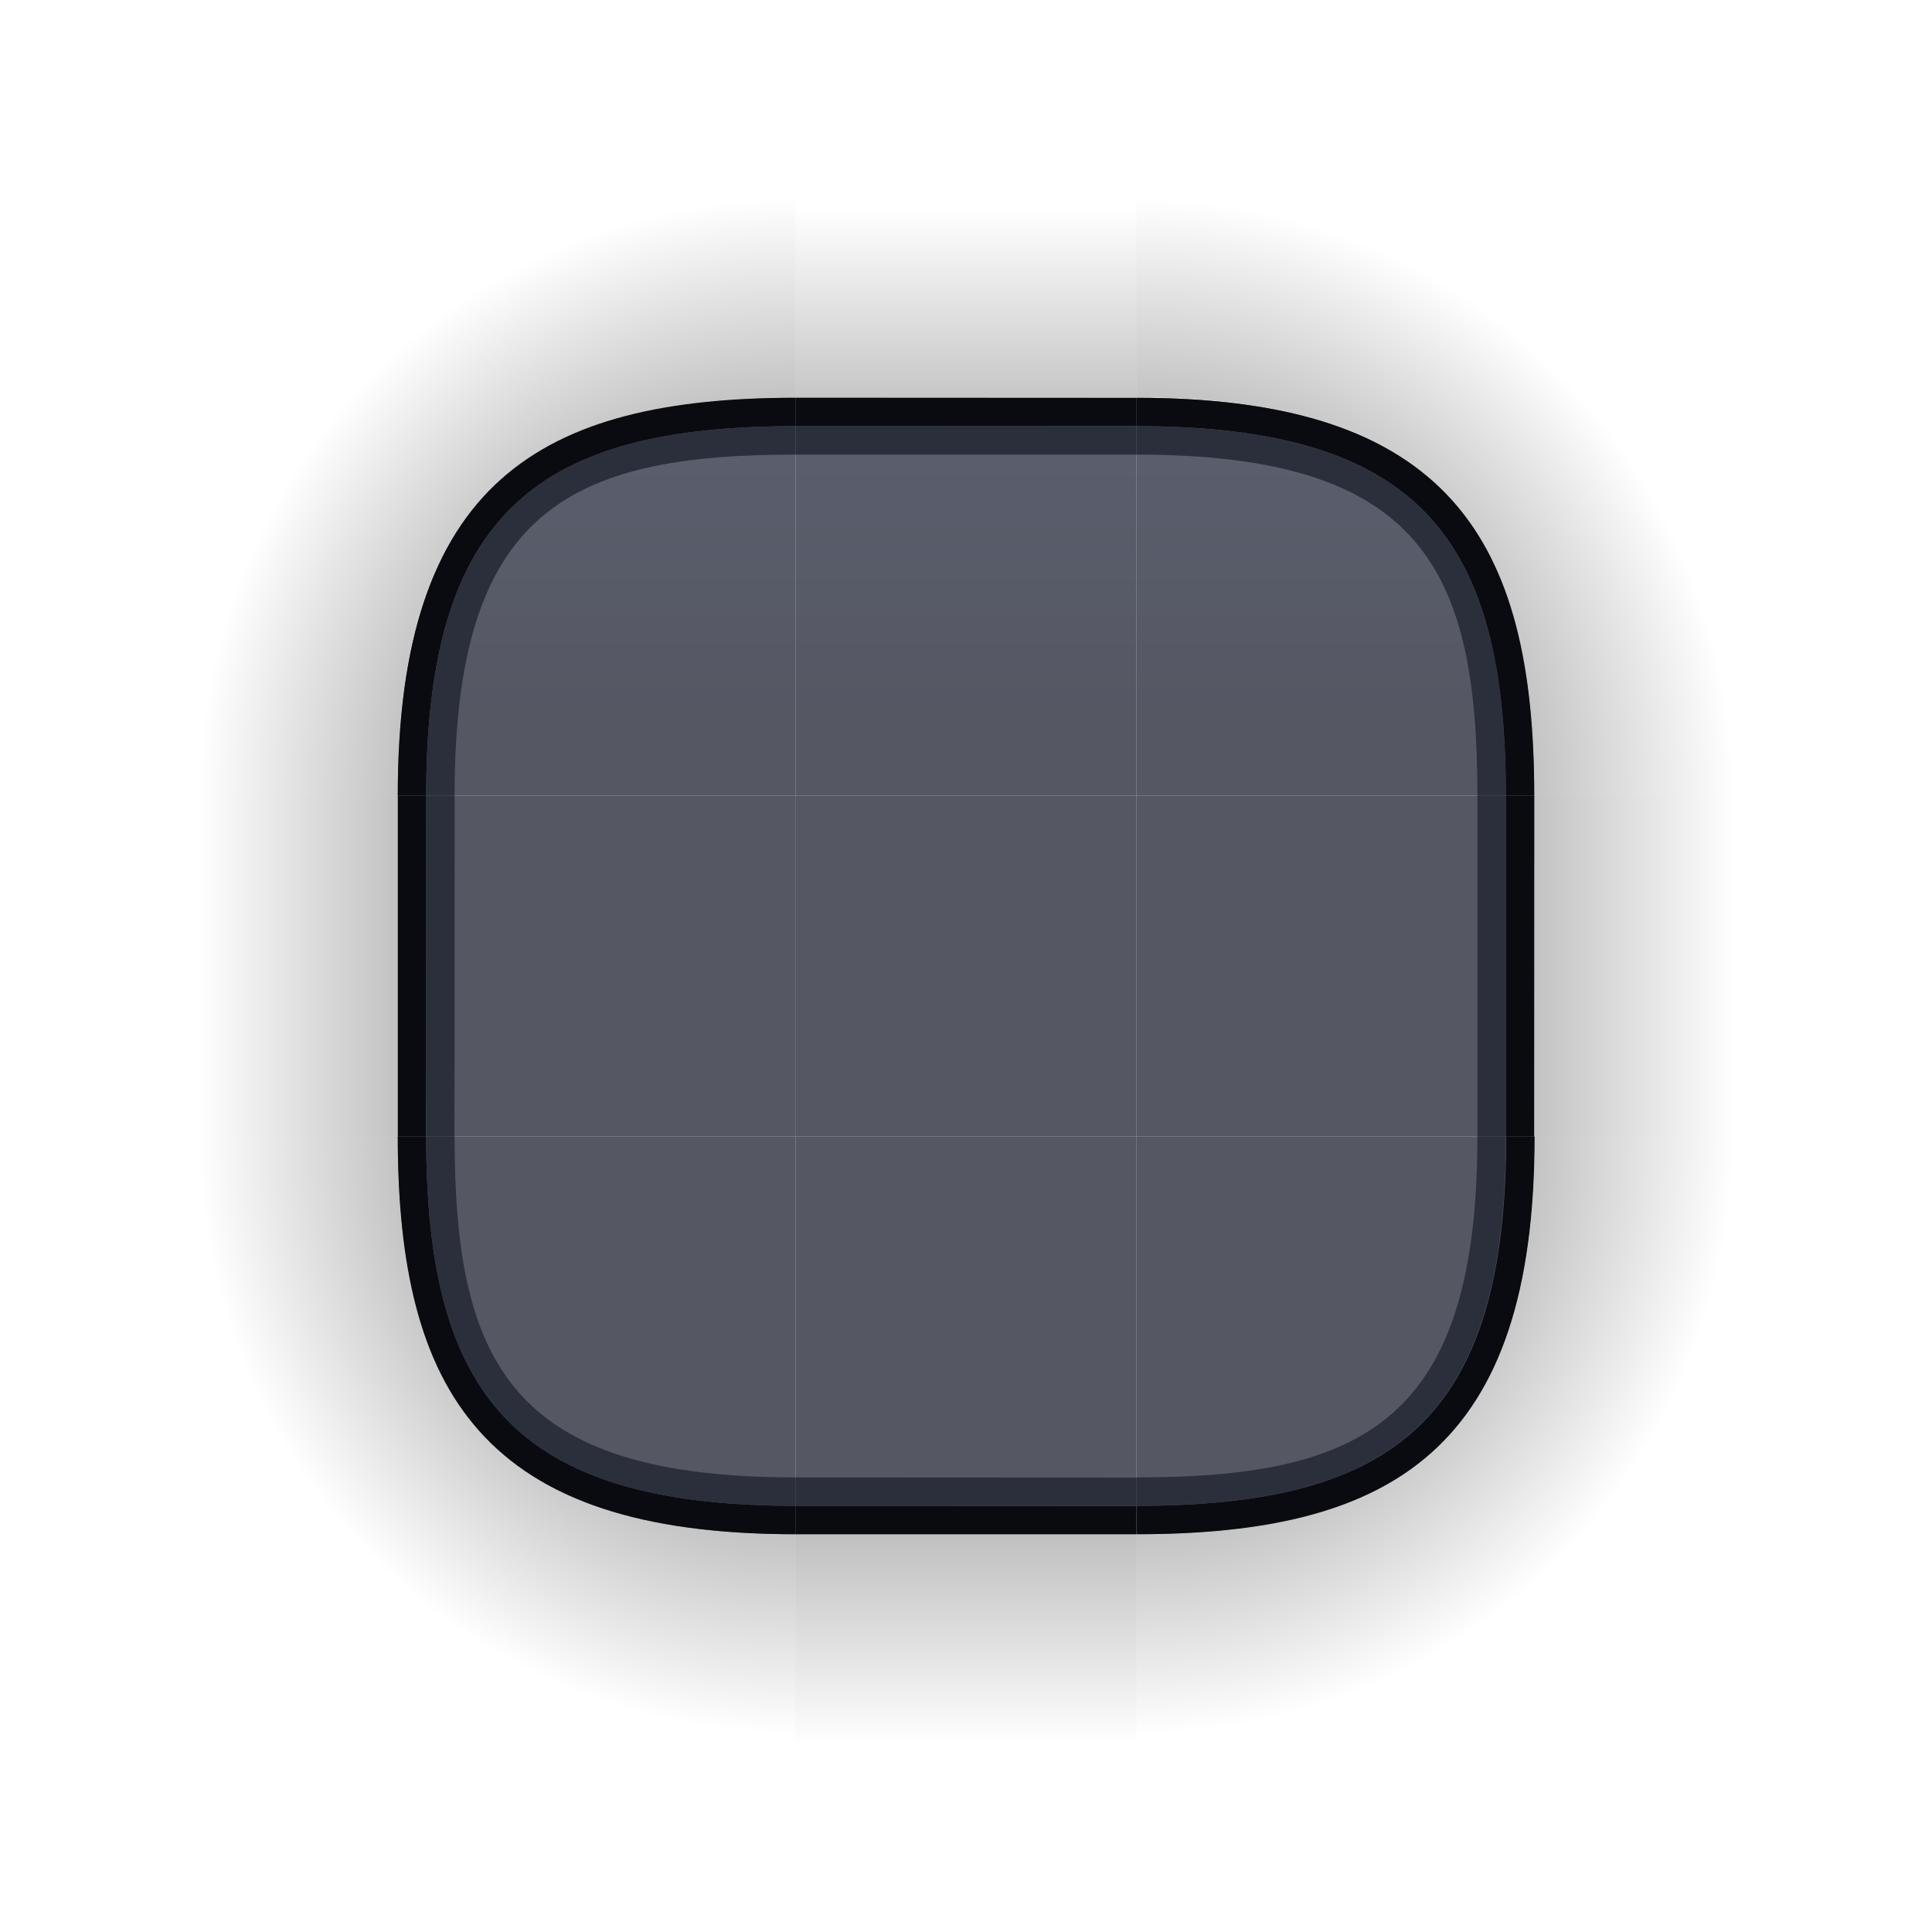 <?xml version="1.0" encoding="UTF-8" standalone="no"?>
<svg
   width="68"
   height="68"
   version="1.1"
   id="svg111"
   sodipodi:docname="decoration.svg"
   inkscape:version="1.3.2 (091e20ef0f, 2023-11-25)"
   xmlns:inkscape="http://www.inkscape.org/namespaces/inkscape"
   xmlns:sodipodi="http://sodipodi.sourceforge.net/DTD/sodipodi-0.dtd"
   xmlns:xlink="http://www.w3.org/1999/xlink"
   xmlns="http://www.w3.org/2000/svg"
   xmlns:svg="http://www.w3.org/2000/svg">
  <style
     id="current-color-scheme"
     type="text/css">
.ColorScheme-Background { 
    color:#1e2129;
    stop-color:#1e2129;
}
</style>
  <sodipodi:namedview
     id="namedview987"
     pagecolor="#1a2e4c"
     bordercolor="#030303"
     borderopacity="1"
     inkscape:pageshadow="2"
     inkscape:pageopacity="0"
     inkscape:pagecheckerboard="true"
     showgrid="true"
     showguides="false"
     inkscape:guide-bbox="true"
     inkscape:zoom="3.0317978"
     inkscape:cx="-11.544305"
     inkscape:cy="29.520438"
     inkscape:window-width="1920"
     inkscape:window-height="994"
     inkscape:window-x="0"
     inkscape:window-y="0"
     inkscape:window-maximized="1"
     inkscape:current-layer="svg111"
     inkscape:showpageshadow="true"
     inkscape:lockguides="true"
     inkscape:deskcolor="#1a2e4c">
    <inkscape:grid
       type="xygrid"
       id="grid529"
       originx="0"
       originy="0"
       spacingy="1"
       spacingx="1"
       units="px"
       visible="true" />
  </sodipodi:namedview>
  <defs
     id="pax-round">
    <linearGradient
       id="linearGradient7"
       inkscape:collect="always">
      <stop
         style="stop-color:#1c202f;stop-opacity:1;"
         offset="0"
         id="stop7" />
      <stop
         style="stop-color:#24293d;stop-opacity:1;"
         offset="1"
         id="stop8" />
    </linearGradient>
    <linearGradient
       id="linearGradient3"
       inkscape:collect="always">
      <stop
         style="stop-color:#1c202f;stop-opacity:1;"
         offset="0"
         id="stop4" />
      <stop
         style="stop-color:#24293d;stop-opacity:1;"
         offset="1"
         id="stop6" />
    </linearGradient>
    <linearGradient
       id="linearGradient1"
       inkscape:collect="always">
      <stop
         style="stop-color:#1c202f;stop-opacity:1;"
         offset="0"
         id="stop1" />
      <stop
         style="stop-color:#24293d;stop-opacity:1;"
         offset="1"
         id="stop2" />
    </linearGradient>
    <linearGradient
       id="linearGradient3782">
      <stop
         style="stop-color:#000000;stop-opacity:1"
         offset="0"
         id="stop3778" />
      <stop
         style="stop-color:#000000;stop-opacity:0.055"
         offset="1"
         id="stop3780" />
    </linearGradient>
    <linearGradient
       id="linearGradient3430">
      <stop
         style="stop-color:#000000;stop-opacity:1"
         offset="0"
         id="stop3426" />
      <stop
         style="stop-color:#000000;stop-opacity:0.055"
         offset="1"
         id="stop3428" />
    </linearGradient>
    <linearGradient
       id="linearGradient2060">
      <stop
         style="stop-color:#000000;stop-opacity:1"
         offset="0"
         id="stop2056" />
      <stop
         style="stop-color:#000000;stop-opacity:0.055"
         offset="1"
         id="stop2058" />
    </linearGradient>
    <linearGradient
       id="linearGradient5782">
      <stop
         style="stop-color:#000000;stop-opacity:0.808"
         offset="0"
         id="stop5778" />
      <stop
         style="stop-color:#000000;stop-opacity:0.059"
         offset="1"
         id="stop5780" />
    </linearGradient>
    <linearGradient
       id="linearGradient4560">
      <stop
         style="stop-color:#000000;stop-opacity:1"
         offset="0"
         id="stop4556" />
      <stop
         style="stop-color:#000000;stop-opacity:0.055"
         offset="1"
         id="stop4558" />
    </linearGradient>
    <linearGradient
       id="linearGradient1003"
       x1="149"
       x2="149"
       y1="144.885"
       y2="128.5"
       gradientTransform="matrix(0,1.831,-1.831,0,365.282,-207.817)"
       gradientUnits="userSpaceOnUse"
       xlink:href="#linearGradient4560" />
    <linearGradient
       id="linearGradient985">
      <stop
         style="stop-color:#000000;stop-opacity:1"
         offset="0"
         id="stop3" />
      <stop
         style="stop-color:#000000;stop-opacity:0"
         offset="1"
         id="stop5" />
    </linearGradient>
    <linearGradient
       id="linearGradient1007"
       x1="149"
       x2="149"
       y1="144.885"
       y2="129.046"
       gradientTransform="matrix(0,1.831,1.831,0,-235.282,-207.817)"
       gradientUnits="userSpaceOnUse"
       xlink:href="#linearGradient4560" />
    <radialGradient
       id="radialGradient882"
       cx="129.71"
       cy="144.271"
       r="11"
       fx="129.71"
       fy="144.271"
       gradientTransform="matrix(1.864,1.864,2.182,-2.182,-372.577,201.969)"
       gradientUnits="userSpaceOnUse"
       xlink:href="#linearGradient985" />
    <linearGradient
       id="linearGradient1022"
       x1="149"
       x2="149"
       y1="144.885"
       y2="129.046"
       gradientTransform="matrix(1.831,0,0,-1.831,-207.817,365.282)"
       gradientUnits="userSpaceOnUse"
       xlink:href="#linearGradient4560" />
    <radialGradient
       id="radialGradient884"
       cx="129.71"
       cy="144.271"
       r="11"
       fx="129.71"
       fy="144.271"
       gradientTransform="matrix(-1.864,1.864,-2.182,-2.182,820.577,201.969)"
       gradientUnits="userSpaceOnUse"
       xlink:href="#linearGradient985" />
    <radialGradient
       id="radialGradient987"
       cx="129.71"
       cy="144.271"
       r="11"
       fx="129.71"
       fy="144.271"
       gradientTransform="matrix(1.707,-1.705,2.126,2.124,-499.633,-56.744)"
       gradientUnits="userSpaceOnUse"
       xlink:href="#linearGradient985" />
    <linearGradient
       id="linearGradient995"
       x1="149"
       x2="149"
       y1="144.885"
       y2="129.046"
       gradientTransform="matrix(1.831,0,0,1.831,-207.817,-235.282)"
       gradientUnits="userSpaceOnUse"
       xlink:href="#linearGradient4560" />
    <radialGradient
       id="radialGradient876"
       cx="129.71"
       cy="144.271"
       r="11"
       fx="129.71"
       fy="144.271"
       gradientTransform="matrix(-1.864,-1.864,-2.182,2.182,820.577,-23.969)"
       gradientUnits="userSpaceOnUse"
       xlink:href="#linearGradient985" />
    <linearGradient
       id="linearGradient933"
       x1="148"
       x2="148"
       y1="143"
       y2="130.5"
       gradientTransform="matrix(2,0,0,-2,-74,417)"
       gradientUnits="userSpaceOnUse"
       xlink:href="#linearGradient985" />
    <radialGradient
       id="radialGradient935"
       cx="129.71"
       cy="144.271"
       r="11"
       fx="129.71"
       fy="144.271"
       gradientTransform="matrix(1.545,1.545,1.952,-1.952,-298.031,210.121)"
       gradientUnits="userSpaceOnUse"
       xlink:href="#linearGradient985" />
    <linearGradient
       id="linearGradient937"
       x1="148"
       x2="148"
       y1="143"
       y2="130.5"
       gradientTransform="matrix(0,2,2,0,-104,-209)"
       gradientUnits="userSpaceOnUse"
       xlink:href="#linearGradient985" />
    <linearGradient
       id="linearGradient961"
       x1="148"
       x2="148"
       y1="143"
       y2="132.409"
       gradientTransform="matrix(2,0,0,-2,-74,417)"
       gradientUnits="userSpaceOnUse"
       xlink:href="#linearGradient985" />
    <radialGradient
       id="radialGradient963"
       cx="129.71"
       cy="144.271"
       r="11"
       fx="129.71"
       fy="144.271"
       gradientTransform="matrix(-0.877,2.374,1.871,0.691,27.889,-278.653)"
       gradientUnits="userSpaceOnUse"
       xlink:href="#linearGradient985" />
    <linearGradient
       id="linearGradient965"
       x1="148"
       x2="148"
       y1="143"
       y2="130.5"
       gradientTransform="matrix(0,2,2,0,-104,-209)"
       gradientUnits="userSpaceOnUse"
       xlink:href="#linearGradient985" />
    <radialGradient
       id="radialGradient979"
       cx="129.71"
       cy="144.271"
       r="11"
       fx="129.71"
       fy="144.271"
       gradientTransform="matrix(1.545,1.545,1.952,-1.952,-298.031,210.121)"
       gradientUnits="userSpaceOnUse"
       xlink:href="#linearGradient985" />
    <radialGradient
       id="radialGradient991"
       cx="129.71"
       cy="144.271"
       r="11"
       fx="129.71"
       fy="144.271"
       gradientTransform="matrix(-0.877,2.374,1.871,0.691,27.889,-278.653)"
       gradientUnits="userSpaceOnUse"
       xlink:href="#linearGradient985" />
    <radialGradient
       id="radialGradient876-3"
       cx="129.71"
       cy="144.271"
       r="11"
       fx="129.71"
       fy="144.271"
       gradientTransform="matrix(-1.705,-1.707,-1.996,1.997,605.803,156.577)"
       gradientUnits="userSpaceOnUse"
       xlink:href="#linearGradient985" />
    <radialGradient
       id="radialGradient987-5"
       cx="129.71"
       cy="144.271"
       r="11"
       fx="129.71"
       fy="144.271"
       gradientTransform="matrix(1.707,-1.707,1.997,1.997,-486.162,156.577)"
       gradientUnits="userSpaceOnUse"
       xlink:href="#linearGradient985" />
    <radialGradient
       id="radialGradient884-3"
       cx="129.71"
       cy="144.271"
       r="11"
       fx="129.71"
       fy="144.271"
       gradientTransform="matrix(-1.707,1.707,-1.997,-1.997,656.162,366.023)"
       gradientUnits="userSpaceOnUse"
       xlink:href="#linearGradient985" />
    <radialGradient
       id="radialGradient882-5"
       cx="129.71"
       cy="144.271"
       r="11"
       fx="129.71"
       fy="144.271"
       gradientTransform="matrix(1.707,1.707,1.997,-1.997,-436.162,366.023)"
       gradientUnits="userSpaceOnUse"
       xlink:href="#linearGradient985" />
    <radialGradient
       id="radialGradient987-2"
       cx="129.71"
       cy="144.271"
       r="11"
       fx="129.71"
       fy="144.271"
       gradientTransform="matrix(1.702,1.71,-2.133,2.126,188.408,-500.11)"
       gradientUnits="userSpaceOnUse"
       xlink:href="#linearGradient985" />
    <radialGradient
       id="radialGradient987-2-9"
       cx="129.71"
       cy="144.271"
       r="11"
       fx="129.71"
       fy="144.271"
       gradientTransform="matrix(-1.707,1.705,-2.126,-2.124,629.639,186.824)"
       gradientUnits="userSpaceOnUse"
       xlink:href="#linearGradient985" />
    <radialGradient
       id="radialGradient987-4"
       cx="129.71"
       cy="144.271"
       r="11"
       fx="129.71"
       fy="144.271"
       gradientTransform="matrix(-1.706,-1.706,2.124,-2.127,-56.751,629.804)"
       gradientUnits="userSpaceOnUse"
       xlink:href="#linearGradient985" />
    <radialGradient
       id="radialGradient876-3-3"
       cx="129.71"
       cy="144.271"
       r="11"
       fx="129.71"
       fy="144.271"
       gradientTransform="matrix(-1.707,-1.707,-1.997,1.997,611.157,-38.423)"
       gradientUnits="userSpaceOnUse"
       xlink:href="#linearGradient985" />
    <radialGradient
       id="radialGradient987-3"
       cx="129.71"
       cy="144.271"
       r="11"
       fx="129.71"
       fy="144.271"
       gradientTransform="matrix(1.707,-1.705,2.126,2.124,-499.633,-56.744)"
       gradientUnits="userSpaceOnUse"
       xlink:href="#linearGradient985" />
    <radialGradient
       id="radialGradient876-3-3-5"
       cx="129.71"
       cy="144.271"
       r="11"
       fx="129.71"
       fy="144.271"
       gradientTransform="matrix(-1.707,-1.707,-2.126,2.125,629.633,-56.885)"
       gradientUnits="userSpaceOnUse"
       xlink:href="#linearGradient985" />
    <radialGradient
       id="radialGradient987-4-6"
       cx="129.71"
       cy="144.271"
       r="11"
       fx="129.71"
       fy="144.271"
       gradientTransform="matrix(-1.706,-1.706,2.124,-2.127,-56.751,629.804)"
       gradientUnits="userSpaceOnUse"
       xlink:href="#linearGradient985" />
    <radialGradient
       id="radialGradient987-2-9-2"
       cx="129.71"
       cy="144.271"
       r="11"
       fx="129.71"
       fy="144.271"
       gradientTransform="matrix(-1.707,1.705,-2.126,-2.124,629.639,186.824)"
       gradientUnits="userSpaceOnUse"
       xlink:href="#linearGradient985" />
    <radialGradient
       r="6"
       fy="12"
       fx="77"
       cy="12"
       cx="77"
       gradientTransform="matrix(0.009,-3.506,3.5,0.009,-14.729,297.87)"
       gradientUnits="userSpaceOnUse"
       id="radialGradient994-3"
       xlink:href="#linearGradient985"
       inkscape:collect="always" />
    <linearGradient
       gradientTransform="matrix(2.113,0,0,0.376,1909.158,-20.831)"
       y2="-35.09"
       x2="-907.021"
       y1="-35.09"
       x1="-916.877"
       gradientUnits="userSpaceOnUse"
       id="linearGradient4920"
       xlink:href="#linearGradient985"
       inkscape:collect="always" />
    <radialGradient
       r="6"
       fy="12"
       fx="77"
       cy="12"
       cx="77"
       gradientTransform="matrix(3.506,0.009,-0.009,3.5,-229.87,-14.729)"
       gradientUnits="userSpaceOnUse"
       id="radialGradient994-3-3"
       xlink:href="#linearGradient985"
       inkscape:collect="always" />
    <linearGradient
       inkscape:collect="always"
       xlink:href="#linearGradient985"
       id="linearGradient1874"
       gradientUnits="userSpaceOnUse"
       gradientTransform="matrix(1.255,0,0,0.373,-85.519,-381.764)"
       x1="46.006"
       y1="930.816"
       x2="62.62"
       y2="930.816" />
    <linearGradient
       y2="930.925"
       x2="62.694"
       y1="930.925"
       x1="46.08"
       gradientUnits="userSpaceOnUse"
       id="linearGradient4950"
       xlink:href="#linearGradient985"
       inkscape:collect="always"
       gradientTransform="matrix(1.246,0,0,0.372,-17.05,-312.608)" />
    <radialGradient
       r="6"
       fy="12"
       fx="77"
       cy="12"
       cx="77"
       gradientTransform="matrix(-3.506,-0.009,0.009,-3.5,297.87,82.729)"
       gradientUnits="userSpaceOnUse"
       id="radialGradient994-3-3-1"
       xlink:href="#linearGradient985"
       inkscape:collect="always" />
    <radialGradient
       r="6"
       fy="12"
       fx="77"
       cy="12"
       cx="77"
       gradientTransform="matrix(-0.009,3.506,-3.5,-0.009,82.729,-229.87)"
       gradientUnits="userSpaceOnUse"
       id="radialGradient994-3-5"
       xlink:href="#linearGradient985"
       inkscape:collect="always" />
    <linearGradient
       inkscape:collect="always"
       xlink:href="#linearGradient985"
       id="linearGradient2064"
       gradientUnits="userSpaceOnUse"
       gradientTransform="matrix(2.333,0,0,0.375,2178.181,47.125)"
       x1="-916.233"
       y1="-34.873"
       x2="-907.31"
       y2="-34.873" />
    <linearGradient
       inkscape:collect="always"
       xlink:href="#linearGradient1"
       id="linearGradient2"
       x1="14"
       y1="25"
       x2="14"
       y2="14"
       gradientUnits="userSpaceOnUse" />
    <linearGradient
       inkscape:collect="always"
       xlink:href="#linearGradient3"
       id="linearGradient6"
       x1="28"
       y1="25"
       x2="28"
       y2="14"
       gradientUnits="userSpaceOnUse" />
    <linearGradient
       inkscape:collect="always"
       xlink:href="#linearGradient7"
       id="linearGradient8"
       x1="40"
       y1="25"
       x2="40"
       y2="14"
       gradientUnits="userSpaceOnUse" />
  </defs>
  <g
     id="decoration-center">
    <g
       id="g1652">
      <path
         id="center"
         d="M 28,28 V 40 H 40 V 28 Z"
         style="opacity:0.75;fill:#1c202f;fill-opacity:1;stroke-width:0.75"
         class="ColorScheme-Background" />
    </g>
  </g>
  <g
     transform="translate(-19.878,-134.871)"
     id="hint-right-margin" />
  <g
     transform="translate(-81.078,-134.871)"
     id="hint-left-margin" />
  <g
     transform="translate(-45.078,-160.871)"
     id="hint-top-margin">
    <g
       id="g587">
      <g
         id="g583" />
    </g>
  </g>
  <g
     transform="translate(20.922,-219.471)"
     id="hint-bottom-margin" />
  <g
     id="decoration-center-3"
     transform="translate(176.869,494.901)" />
  <rect
     id="hint-tile-center"
     style="opacity:0.01;fill:#008080;stroke-width:0.926"
     width="10"
     height="10"
     x="115"
     y="49" />
  <g
     id="mask-center"
     transform="matrix(0.63,0,0,0.63,-138.222,-84.37)"
     style="fill:#1c202f;fill-opacity:1">
    <path
       id="center-9"
       d="m 92,178 v 20 h 20 v -20 z"
       style="fill:#1c202f;fill-opacity:1;stroke-width:1.25"
       class="ColorScheme-Background" />
  </g>
  <g
     id="mask-topleft"
     transform="matrix(0.63,0,0,0.63,-138.222,-84.37)"
     style="fill:#1c202f;fill-opacity:1">
    <path
       style="fill:#1c202f;fill-opacity:1;stroke-width:1"
       d="m 90.122,156 c -12.891,0 -20.122,7.634 -20.12,20.525 l -0.002,1.475 h 22 v -22 z"
       id="path7125-2"
       sodipodi:nodetypes="cccccc"
       class="  ColorScheme-Background" />
    <path
       sodipodi:nodetypes="cccccc"
       inkscape:connector-curvature="0"
       id="path4828-5-0"
       d="m 48,134 v 44 h 22 c 0,-15.3 7.1,-22 22,-22 v -22 z"
       style="opacity:0.01;fill:#1c202f;fill-opacity:1;fill-rule:evenodd;stroke:none;stroke-width:3.667px;stroke-linecap:butt;stroke-linejoin:miter;stroke-opacity:1" />
  </g>
  <g
     id="mask-top"
     transform="matrix(0.63,0,0,0.63,-138.222,-84.37)"
     style="fill:#1c202f;fill-opacity:1">
    <path
       style="fill:#1c202f;fill-opacity:1;stroke-width:1.118"
       d="m 92,156 v 22 h 20 V 156 Z"
       id="path7877-3"
       sodipodi:nodetypes="ccccc"
       class="ColorScheme-Background" />
    <rect
       y="-112"
       x="-156"
       height="20"
       width="22"
       id="rect4822-62"
       style="opacity:0.01;fill:#1c202f;fill-opacity:1;stroke:none;stroke-width:1.442;paint-order:markers fill stroke"
       transform="matrix(0,-1,-1,0,0,0)" />
  </g>
  <g
     id="mask-topright"
     transform="matrix(0.63,0,0,0.63,-138.222,-84.37)"
     style="fill:#1c202f;fill-opacity:1">
    <path
       style="fill:#1c202f;fill-opacity:1;stroke-width:1"
       d="m 134,176.523 c 0,-12.891 -7.734,-20.522 -20.625,-20.521 L 112,156 v 22 h 22 z"
       id="path7125-5-1"
       sodipodi:nodetypes="cccccc"
       class="  ColorScheme-Background" />
    <path
       sodipodi:nodetypes="cccccc"
       inkscape:connector-curvature="0"
       id="path4828-5-53-9"
       d="M 156,134 H 112 v 21.977 C 126,156 134,162.984 134,177.998 h 22 z"
       style="opacity:0.01;fill:#1c202f;fill-opacity:1;fill-rule:evenodd;stroke:none;stroke-width:3.667px;stroke-linecap:butt;stroke-linejoin:miter;stroke-opacity:1" />
  </g>
  <g
     id="mask-left"
     transform="matrix(0.63,0,0,0.63,-138.222,-84.37)"
     style="fill:#1c202f;fill-opacity:1">
    <path
       id="path7363-0"
       d="m 70,178 v 20 h 22 v -20 z"
       style="fill:#1c202f;fill-opacity:1;stroke-width:1.118"
       class="ColorScheme-Background" />
    <rect
       y="-198.014"
       x="-70"
       height="20"
       width="22"
       id="rect4902-9-7"
       style="opacity:0.01;fill:#1c202f;fill-opacity:1;stroke:none;stroke-width:1.107"
       transform="scale(-1)" />
  </g>
  <g
     id="mask-right"
     transform="matrix(0.63,0,0,0.63,-138.222,-84.37)"
     style="fill:#1c202f;fill-opacity:1">
    <path
       style="fill:#1c202f;fill-opacity:1;stroke-width:1.118"
       d="m 134,178 v 20.001 H 112 V 178 Z"
       id="path7235-92"
       sodipodi:nodetypes="ccccc"
       class="ColorScheme-Background" />
    <rect
       y="178"
       x="134"
       height="20"
       width="22"
       id="rect4902-97"
       style="opacity:0.01;fill:#1c202f;fill-opacity:1;stroke:none;stroke-width:1.102" />
  </g>
  <g
     id="mask-bottomleft"
     transform="matrix(0.63,0,0,0.63,-138.222,-84.37)"
     style="fill:#1c202f;fill-opacity:1">
    <path
       style="fill:#1c202f;fill-opacity:1;stroke-width:1"
       d="m 70,199.477 c 0,12.891 7.734,20.522 20.625,20.521 l 1.375,0.002 V 198 H 70 Z"
       id="path7125-5-2-6"
       sodipodi:nodetypes="cccccc"
       class="  ColorScheme-Background" />
    <path
       sodipodi:nodetypes="cccccc"
       inkscape:connector-curvature="0"
       id="path4828-5-53-0-2"
       d="m 48,242 h 44 v -21.988 c -14.029,0.145 -22.323,-7.026 -22,-21.989 H 48 Z"
       style="opacity:0.01;fill:#1c202f;fill-opacity:1;fill-rule:evenodd;stroke:none;stroke-width:3.666px;stroke-linecap:butt;stroke-linejoin:miter;stroke-opacity:1" />
  </g>
  <g
     id="mask-bottomright"
     transform="matrix(0.63,0,0,0.63,-138.222,-84.37)"
     style="fill:#1c202f;fill-opacity:1">
    <path
       style="fill:#1c202f;fill-opacity:1;stroke-width:1"
       d="m 113.578,220 c 12.891,0 20.422,-7.634 20.42,-20.525 L 134,198 h -22 v 22 z"
       id="path7125-67-3"
       sodipodi:nodetypes="cccccc"
       class="  ColorScheme-Background" />
    <path
       sodipodi:nodetypes="cccccc"
       inkscape:connector-curvature="0"
       id="path4828-5-9-4"
       d="m 156,241.998 v -44 h -21.977 c 0,15.001 -7.007,22.001 -22.023,22.001 v 21.999 z"
       style="opacity:0.01;fill:#1c202f;fill-opacity:1;fill-rule:evenodd;stroke:none;stroke-width:3.667px;stroke-linecap:butt;stroke-linejoin:miter;stroke-opacity:1" />
  </g>
  <g
     id="mask-bottom"
     transform="matrix(0.63,0,0,0.63,-138.222,-84.37)"
     style="fill:#1c202f;fill-opacity:1">
    <path
       style="fill:#1c202f;fill-opacity:1;stroke-width:1.118"
       d="m 92,198 v 22 H 112 112 V 198 Z"
       id="path7546-0"
       sodipodi:nodetypes="cccccc"
       class="ColorScheme-Background" />
    <rect
       y="92"
       x="220"
       height="20"
       width="22"
       id="rect4822-6-1"
       style="opacity:0.01;fill:#1c202f;fill-opacity:1;stroke:none;stroke-width:1.514;paint-order:markers fill stroke"
       transform="matrix(0,1,1,0,0,0)" />
  </g>
  <g
     id="decoration-topleft">
    <path
       style="opacity:0.75;fill:url(#linearGradient2);fill-opacity:1;stroke-width:0.636"
       d="m 28,14 c -9.927,0 -14,4 -14,14 v 0 H 28 V 14 Z"
       id="path7125"
       sodipodi:nodetypes="cccccc"
       class="  ColorScheme-Background" />
    <path
       sodipodi:nodetypes="cccccc"
       inkscape:connector-curvature="0"
       id="path4828-5"
       d="M 0,0 V 28 H 14 C 14,18 18,14 28,14 V 0 Z"
       style="opacity:0.7;fill:url(#radialGradient994-3);fill-opacity:1;fill-rule:evenodd;stroke:none;stroke-width:2.333px;stroke-linecap:butt;stroke-linejoin:miter;stroke-opacity:1" />
    <path
       id="path962-5"
       style="fill:#0a0b10;fill-opacity:1;stroke-width:1.077"
       d="m 28,14 c -9,0 -14,3 -14,14 v 0 h 1 v 0 C 15,18 19,15 28,15 v 0 L 28,14 Z"
       sodipodi:nodetypes="ccccccccc" />
    <path
       id="path962-5-9"
       style="fill:#2b2f3b;fill-opacity:1;stroke-width:0.923"
       d="m 28,15 c -9,0 -13,3 -13,13 v 0 h 1 v 0 C 16,18 20,16 28,16 v 0 z"
       sodipodi:nodetypes="ccccccccc" />
  </g>
  <g
     id="decoration-topright">
    <path
       style="opacity:0.75;fill:url(#linearGradient8);fill-opacity:1;stroke-width:0.636"
       d="M 54,28 C 54,18 50,14 40,14 v 0 14 z"
       id="path7125-5"
       sodipodi:nodetypes="ccccc"
       class="  ColorScheme-Background" />
    <path
       sodipodi:nodetypes="cccccc"
       inkscape:connector-curvature="0"
       id="path4828-5-53"
       d="M 68,0 H 40 V 13.986 C 50,14 54,18 54,28 H 68 Z"
       style="opacity:0.7;fill:url(#radialGradient994-3-3);fill-opacity:1;fill-rule:evenodd;stroke:none;stroke-width:2.333px;stroke-linecap:butt;stroke-linejoin:miter;stroke-opacity:1" />
    <path
       id="path962-5-5"
       style="fill:#0a0b10;fill-opacity:1;stroke-width:1.077"
       d="M 54,28 C 54,19 51,14 40,14 v 0 1 0 c 10,0 13,4 13,13 v 0 L 54,28 Z"
       sodipodi:nodetypes="ccccccccc" />
    <path
       id="path962-5-9-1"
       style="fill:#2b2f3b;fill-opacity:1;stroke-width:0.923"
       d="M 53,28 C 53,19 50,15 40,15 v 0 1 0 c 10,0 12,4 12,12 v 0 z"
       sodipodi:nodetypes="ccccccccc" />
  </g>
  <g
     id="decoration-bottomright">
    <path
       style="opacity:0.75;fill:#1c202f;fill-opacity:1;stroke-width:0.636"
       d="m 40,54 c 10,0 14,-4 14,-14 v 0 H 40 Z"
       id="path7125-67"
       sodipodi:nodetypes="cccccc"
       class="  ColorScheme-Background" />
    <path
       sodipodi:nodetypes="cccccc"
       inkscape:connector-curvature="0"
       id="path4828-5-9"
       d="M 68,68 V 40 H 54.014 C 54,50 50,54 40,54.001 V 68 Z"
       style="opacity:0.7;fill:url(#radialGradient994-3-5);fill-opacity:1;fill-rule:evenodd;stroke:none;stroke-width:2.333px;stroke-linecap:butt;stroke-linejoin:miter;stroke-opacity:1" />
    <path
       id="path962-5-5-6"
       style="fill:#0a0b10;fill-opacity:1;stroke-width:1.077"
       d="m 40.014,54 c 9,0 14,-3 14,-14 v 0 h -1 v 0 c 0,10 -4,13 -13,13 v 0 l -3e-4,1 z"
       sodipodi:nodetypes="ccccccccc" />
    <path
       id="path962-5-9-1-2"
       style="fill:#2b2f3b;fill-opacity:1;stroke-width:0.923"
       d="m 40,53 c 9,0 13,-3 13,-13 v 0 h -1 v 0 c 0,10 -4,12 -12,12 v 0 z"
       sodipodi:nodetypes="ccccccccc" />
  </g>
  <g
     id="decoration-bottomleft">
    <path
       style="opacity:0.75;fill:#1c202f;fill-opacity:1;stroke-width:0.636"
       d="m 14,40 c 0,10 4,14 14,14 v 0 -14 z"
       id="path7125-5-2"
       sodipodi:nodetypes="cccccc"
       class="  ColorScheme-Background" />
    <path
       sodipodi:nodetypes="cccccc"
       inkscape:connector-curvature="0"
       id="path4828-5-53-0"
       d="M 0,68 H 28 V 54 C 18,54 14,50 14,40 H 0 Z"
       style="opacity:0.7;fill:url(#radialGradient994-3-3-1);fill-opacity:1;fill-rule:evenodd;stroke:none;stroke-width:2.333px;stroke-linecap:butt;stroke-linejoin:miter;stroke-opacity:1" />
    <path
       id="path962-5-5-6-2"
       style="fill:#0a0b10;fill-opacity:1;stroke-width:1.077"
       d="m 14,40 c 0,9 3,14 14,14 v 0 -1 0 C 18,53 15,49 15,40 v 0 L 14,40 Z"
       sodipodi:nodetypes="ccccccccc" />
    <path
       id="path962-5-9-1-2-7"
       style="fill:#2b2f3b;fill-opacity:1;stroke-width:0.923"
       d="m 15,40 c 0,9 3,13 13,13 v 0 -1 0 C 18,52 16,48 16,40 v 0 z"
       sodipodi:nodetypes="ccccccccc" />
  </g>
  <g
     id="decoration-left">
    <path
       id="path7363"
       d="m 14.003,28 v 12 h 14 V 28 Z"
       style="opacity:0.75;fill:#1c202f;fill-opacity:1;stroke-width:0.691"
       class="ColorScheme-Background" />
    <path
       style="fill:#0a0b10;fill-opacity:1;stroke:none;stroke-width:2.248;stroke-linecap:round;stroke-linejoin:round;stroke-miterlimit:4;stroke-dasharray:none;stroke-dashoffset:1.088;stroke-opacity:1"
       d="m 15.003,28 h -1 V 40 L 14.997,40 Z"
       id="path7879-35"
       sodipodi:nodetypes="ccccc" />
    <rect
       y="-40"
       x="-14.003"
       height="12"
       width="14"
       id="rect4902-9"
       style="opacity:0.7;fill:url(#linearGradient1874);fill-opacity:1;stroke:none;stroke-width:0.684"
       transform="scale(-1)" />
    <path
       style="fill:#2b2f3b;fill-opacity:1;stroke:none;stroke-width:2.248;stroke-linecap:round;stroke-linejoin:round;stroke-miterlimit:4;stroke-dasharray:none;stroke-dashoffset:1.088;stroke-opacity:1"
       d="m 16.003,28 h -1 V 40 L 15.997,40 Z"
       id="path7879-35-0"
       sodipodi:nodetypes="ccccc" />
  </g>
  <g
     id="decoration-right">
    <path
       style="opacity:0.75;fill:#1c202f;fill-opacity:1;stroke-width:0.691"
       d="M 54,28 V 40 H 40 V 28 Z"
       id="path7235"
       sodipodi:nodetypes="ccccc"
       class="ColorScheme-Background" />
    <rect
       y="28"
       x="54"
       height="12"
       width="14"
       id="rect4902"
       style="opacity:0.7;fill:url(#linearGradient4950);fill-opacity:1;stroke:none;stroke-width:0.681" />
    <path
       style="fill:#0a0b10;fill-opacity:1;stroke:none;stroke-width:2.248;stroke-linecap:round;stroke-linejoin:round;stroke-miterlimit:4;stroke-dasharray:none;stroke-dashoffset:1.088;stroke-opacity:1"
       d="m 54,28 h -1 v 12 l 0.994,3.6e-5 z"
       id="path7879-35-7"
       sodipodi:nodetypes="ccccc" />
    <path
       style="fill:#2b2f3b;fill-opacity:1;stroke:none;stroke-width:2.248;stroke-linecap:round;stroke-linejoin:round;stroke-miterlimit:4;stroke-dasharray:none;stroke-dashoffset:1.088;stroke-opacity:1"
       d="m 53,28 h -1 v 12 l 0.994,3.5e-5 z"
       id="path7879-35-0-9"
       sodipodi:nodetypes="ccccc" />
  </g>
  <g
     id="decoration-top">
    <path
       style="opacity:0.75;fill:url(#linearGradient6);fill-opacity:1;stroke-width:0.691"
       d="m 28,14 v 14 h 12 v -14 z"
       id="path7877"
       sodipodi:nodetypes="ccccc"
       class="ColorScheme-Background" />
    <path
       style="fill:#0a0b10;fill-opacity:1;stroke:none;stroke-width:2.247;stroke-linecap:round;stroke-linejoin:round;stroke-miterlimit:4;stroke-dasharray:none;stroke-dashoffset:1.088;stroke-opacity:1"
       d="m 28,14 v 1 h 12 l 2.4e-5,-0.994 z"
       id="path7879"
       sodipodi:nodetypes="ccccc" />
    <rect
       y="-40"
       x="-14"
       height="12"
       width="14"
       id="rect4822"
       style="opacity:0.7;fill:url(#linearGradient4920);fill-opacity:1;stroke:none;stroke-width:0.891;paint-order:markers fill stroke"
       transform="matrix(0,-1,-1,0,0,0)" />
    <path
       style="fill:#2b2f3b;fill-opacity:1;stroke:none;stroke-width:2.247;stroke-linecap:round;stroke-linejoin:round;stroke-miterlimit:4;stroke-dasharray:none;stroke-dashoffset:1.088;stroke-opacity:1"
       d="M 28,15 V 16 h 12 l 2.5e-5,-0.994 z"
       id="path7879-360"
       sodipodi:nodetypes="ccccc" />
  </g>
  <g
     id="decoration-bottom">
    <path
       style="opacity:0.75;fill:#1c202f;fill-opacity:1;stroke-width:0.691"
       d="M 28,40 V 54 H 40 40 V 40 Z"
       id="path7546"
       sodipodi:nodetypes="cccccc"
       class="ColorScheme-Background" />
    <rect
       y="28"
       x="54"
       height="12"
       width="14"
       id="rect4822-6"
       style="opacity:0.7;fill:url(#linearGradient2064);fill-opacity:1;stroke:none;stroke-width:0.935;paint-order:markers fill stroke"
       transform="matrix(0,1,1,0,0,0)" />
    <path
       style="fill:#0a0b10;fill-opacity:1;stroke:none;stroke-width:2.247;stroke-linecap:round;stroke-linejoin:round;stroke-miterlimit:4;stroke-dasharray:none;stroke-dashoffset:1.088;stroke-opacity:1"
       d="M 28,53 V 54 h 12 l 2.4e-5,-0.994 z"
       id="path7879-36"
       sodipodi:nodetypes="ccccc" />
    <path
       style="fill:#2b2f3b;fill-opacity:1;stroke:none;stroke-width:2.247;stroke-linecap:round;stroke-linejoin:round;stroke-miterlimit:4;stroke-dasharray:none;stroke-dashoffset:1.088;stroke-opacity:1"
       d="M 28,52 V 53 h 12 l 2.4e-5,-0.994 z"
       id="path7879-360-6"
       sodipodi:nodetypes="ccccc" />
  </g>
</svg>
